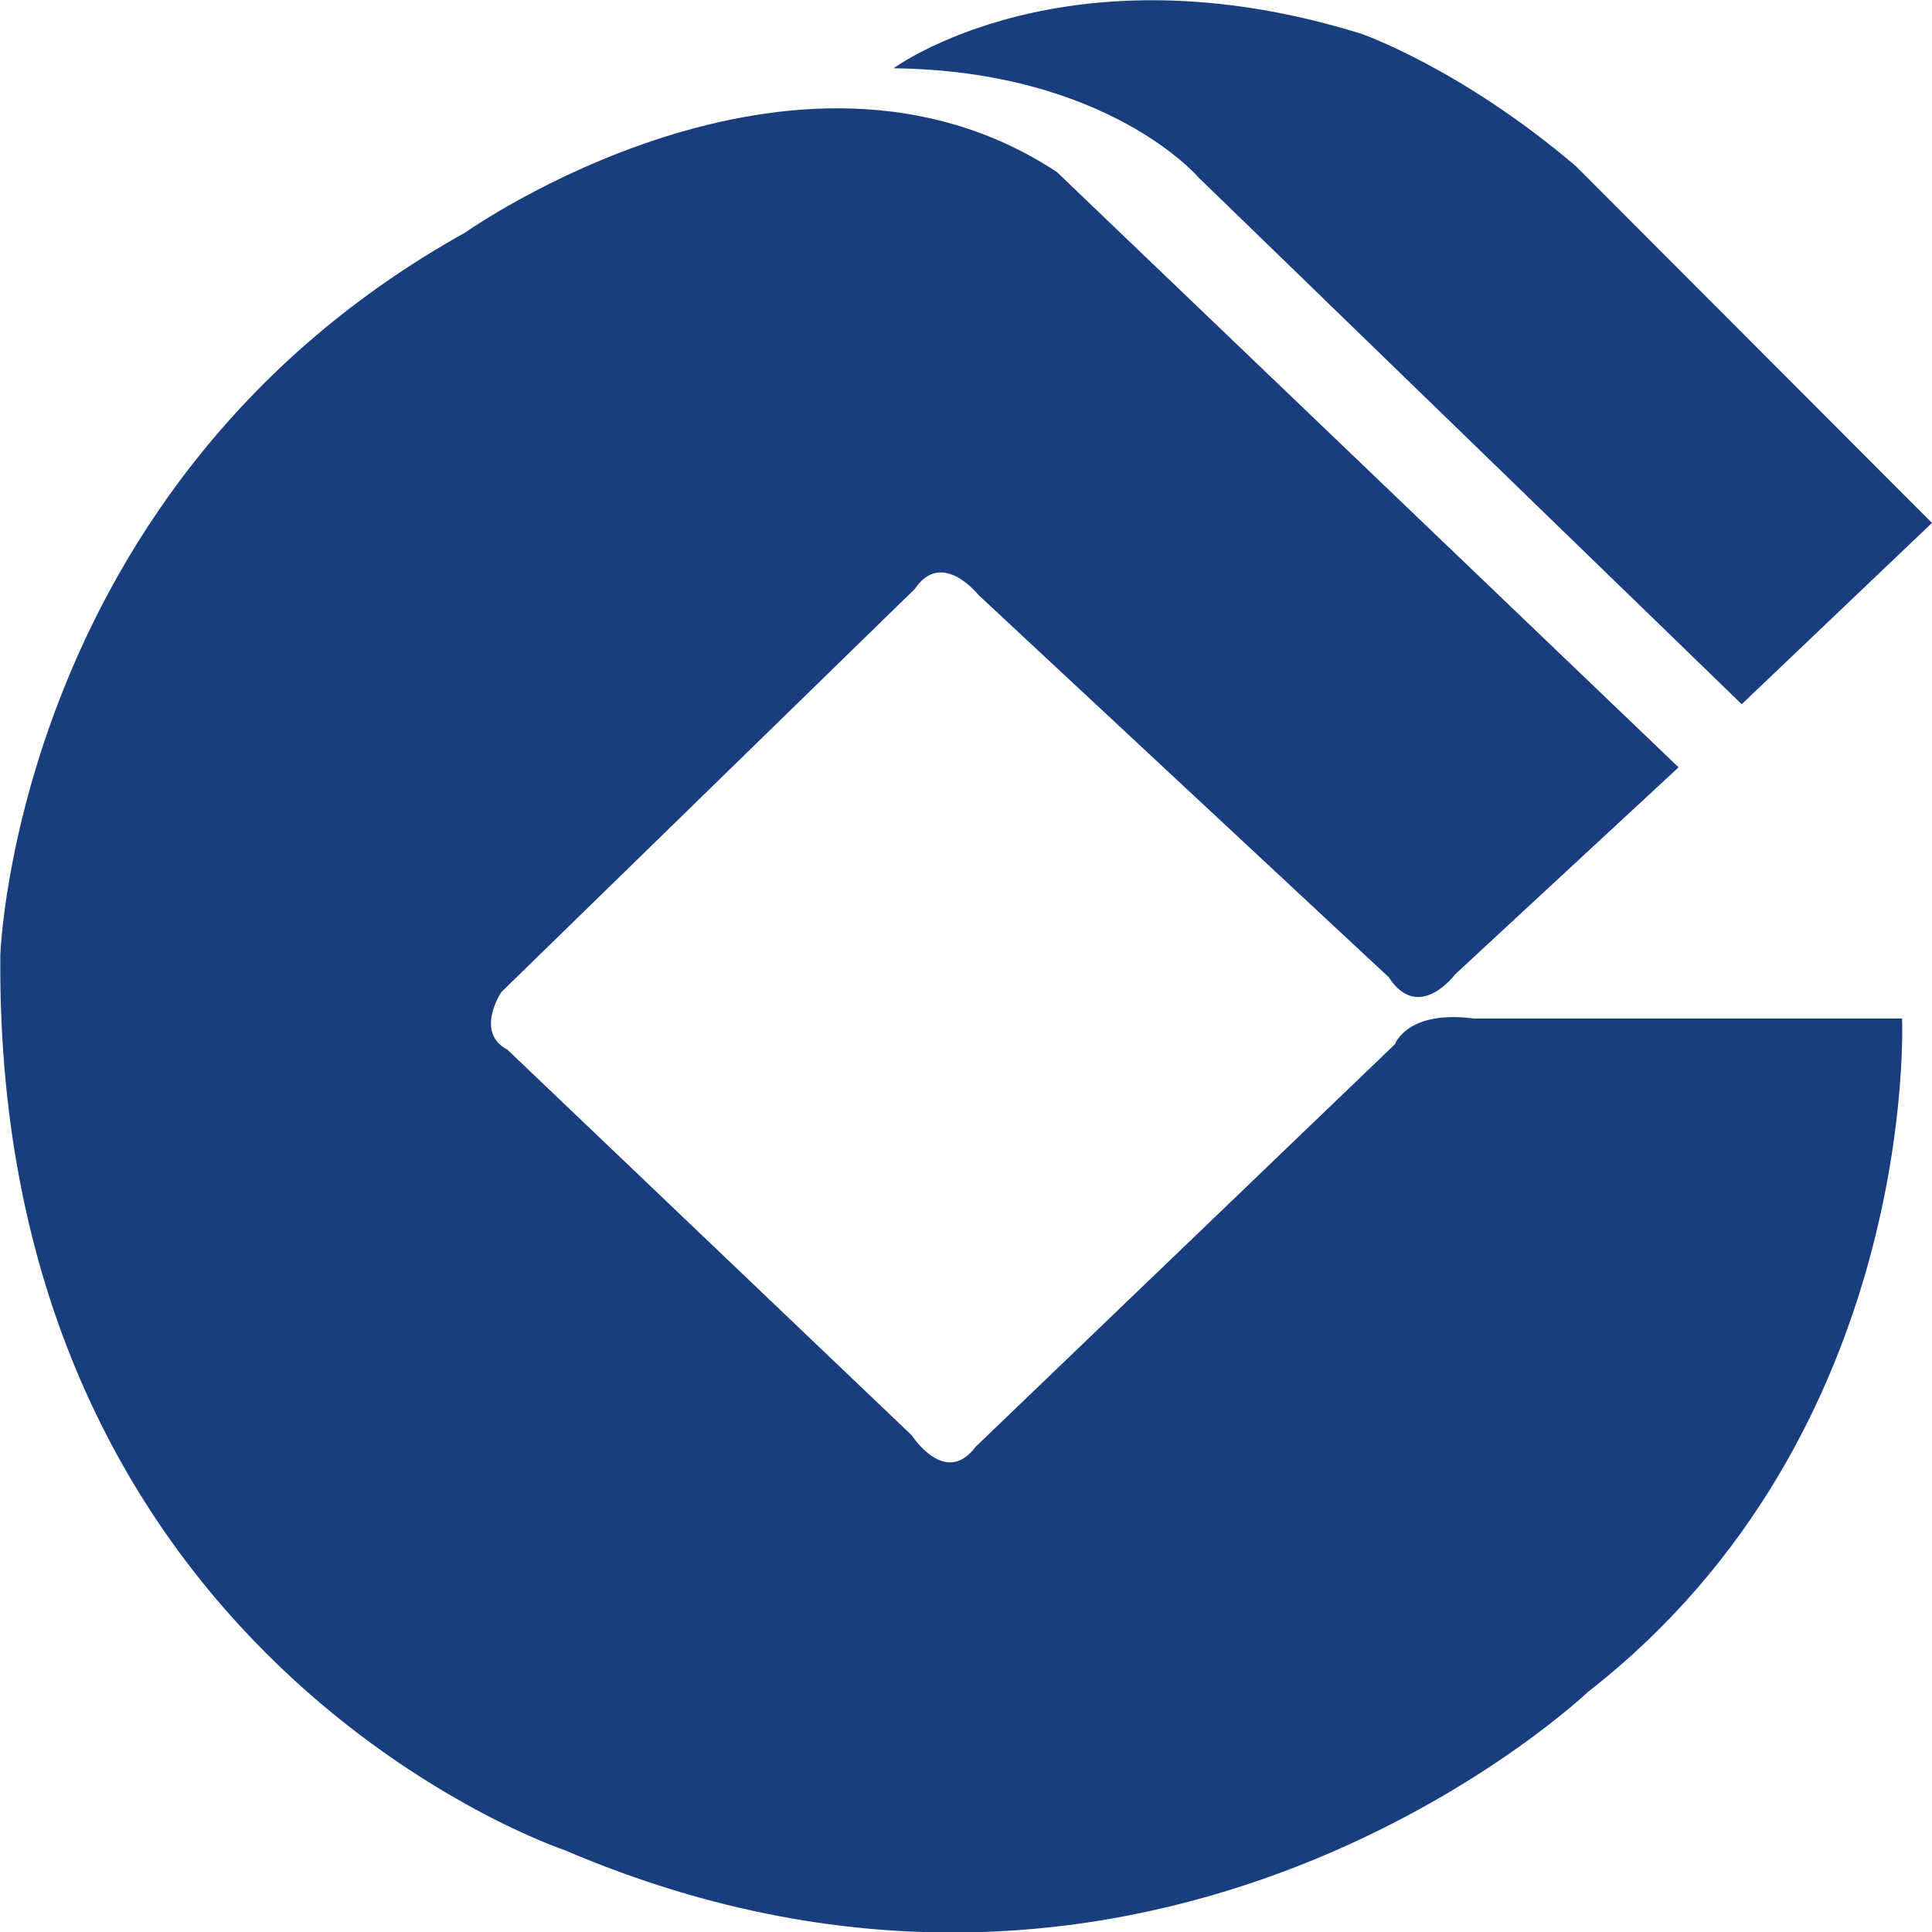 <?xml version="1.0" encoding="utf-8"?>
<!-- Generator: Adobe Illustrator 22.0.1, SVG Export Plug-In . SVG Version: 6.00 Build 0)  -->
<svg version="1.1" id="图层_1" xmlns:sketch="http://www.bohemiancoding.com/sketch/ns"
	 xmlns="http://www.w3.org/2000/svg" xmlns:xlink="http://www.w3.org/1999/xlink" x="0px" y="0px" viewBox="0 0 600 600"
	 style="enable-background:new 0 0 600 600;" xml:space="preserve">
<style type="text/css">
	.st0{fill:#193E7E;}
</style>
<g sketch:type="MSArtboardGroup">
	<path sketch:type="MSShapeGroup" class="st0" d="M277.5,21.2c0,0,53.4-39.3,145.3-10.7c0,0,30.9,10.7,66.6,41.1L600,162.4
		l-59.1,56.3L372.2,55.1C372.2,55.1,344.1,22,277.5,21.2L277.5,21.2z M521.3,238.3l-69.4,64.3c0,0-11.3,15.2-20.6,0.9L303.8,184.7
		c0,0-11.3-14.3-19.7-1.8L155.7,308.1c0,0-8.4,12.5,1.9,17.9l125.6,119.8c0,0,10.3,16.1,19.7,3.6l130.3-125.1c0,0,3.8-10.7,24.4-8
		h133.1c0,0,5.7,128.7-97.5,209.1c0,0-134,127.8-317.8,49.2c0,0-177.2-59-175.3-278c0,0,4.7-146.6,144.4-224.4
		c0,0,102.2-72.4,183.7-18.8L521.3,238.3L521.3,238.3z"/>
</g>
</svg>

